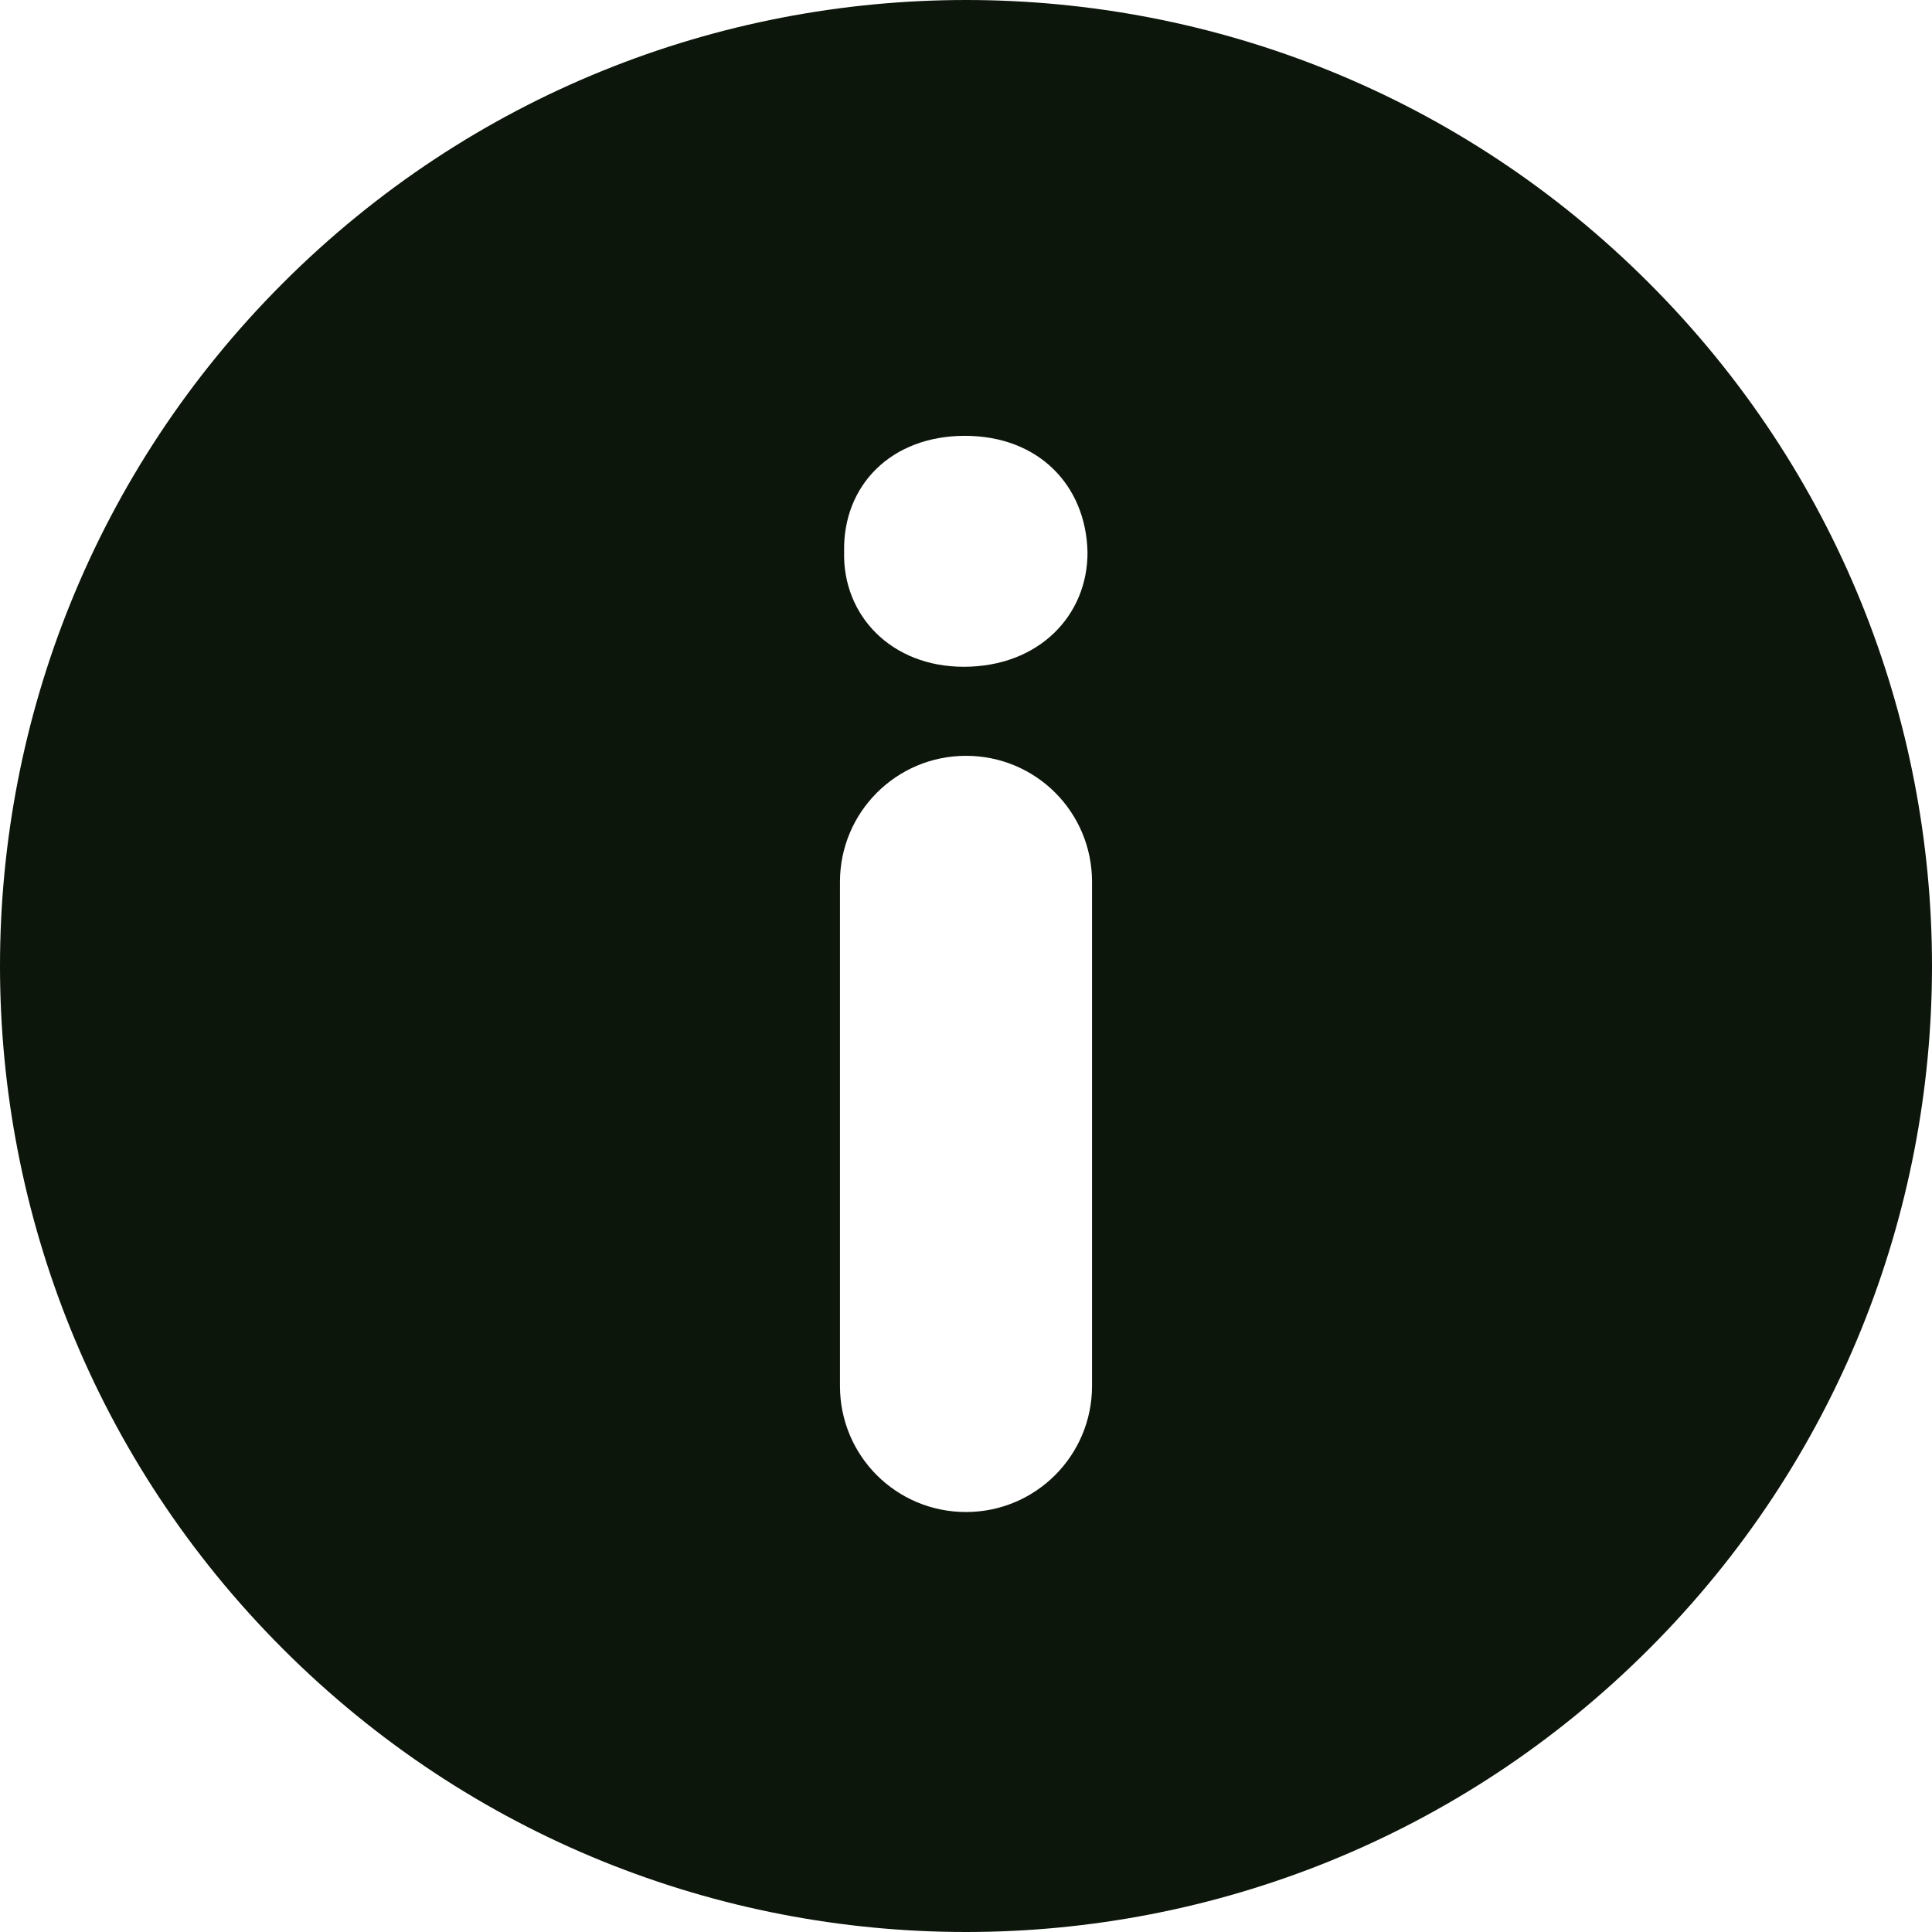 <?xml version="1.0" encoding="utf-8"?>
<!-- Generator: Adobe Illustrator 19.2.1, SVG Export Plug-In . SVG Version: 6.00 Build 0)  -->
<svg version="1.1" id="Capa_1" xmlns="http://www.w3.org/2000/svg" xmlns:xlink="http://www.w3.org/1999/xlink" x="0px" y="0px"
	 viewBox="0 0 512 512" style="enable-background:new 0 0 512 512;" xml:space="preserve">
<style type="text/css">
	.st0{fill:#0D160B;}
	.st1{fill:none;}
</style>
<g>
	<g>
		<path class="st0" d="M437,75C337.1-25,175-25,75,75C-25,175-25,337,75,437C175,537,337,537,437,437C537,337,537,175,437,75z
			 M289.4,367.3c0,18.4-14.9,33.4-33.4,33.4s-33.4-14.9-33.4-33.4V233.7c0-18.4,14.9-33.4,33.4-33.4s33.4,14.9,33.4,33.4V367.3z
			 M255.4,176.7c-19.2,0-32.1-13.6-31.7-30.4c-0.4-17.6,12.4-30.8,32-30.8c19.6,0,32.1,13.2,32.5,30.8
			C288.3,163,275.4,176.7,255.4,176.7z"/>
	</g>
</g>
<path class="st0" d="M255.8,115.4"/>
<path class="st0" d="M266.7,144.9"/>
<path class="st1" d="M247,136.2c-4.9,0.2-9.8,0.7-14.6,1.4c8.2-0.1,16.5-0.4,24.7-1.1c-5.5-0.3-11.1,0.3-16.4,1.8
	c1.9,1.3,4.3,1.6,6.7,2c11.4,1.6,22.7,3.2,34.1,4.8c-12.6,2-25.2,4.1-37.9,6.1c13.5,2.2,27.3,3.1,41,2.6
	c-12.8,1.3-25.4,3.4-37.9,6.2c3.8,1.2,7.8,2.1,11.8,2.4"/>
<path class="st1" d="M255.9,177.2c-5-2.3-10-4.6-15-6.9c-6.6-3-13.3-6.1-18.4-11.2s-8.4-12.6-6.6-19.6c2-7.5,9.2-12.3,16-15.9
	c7.1-3.8,14.9-7.1,22.9-6.4c4.5,0.4,8.9,2.1,13,4c7.2,3.3,14.4,7.5,18.2,14.5c4.2,7.7,3.2,17.2,0.7,25.6c-2.1,6.9-5.1,13.4-9,19.4
	c-2.9,4.5-6.5,8.9-11.5,10.6c-5.3,1.8-11.1,0.5-16.4-1.3c-4.7-1.6-9.3-3.4-13.7-5.6c-6-2.9-12-6.5-15.5-12.2
	c-5.6-8.9-3.5-21,2.3-29.8c5.8-8.8,14.7-15,23.4-20.9"/>
</svg>
